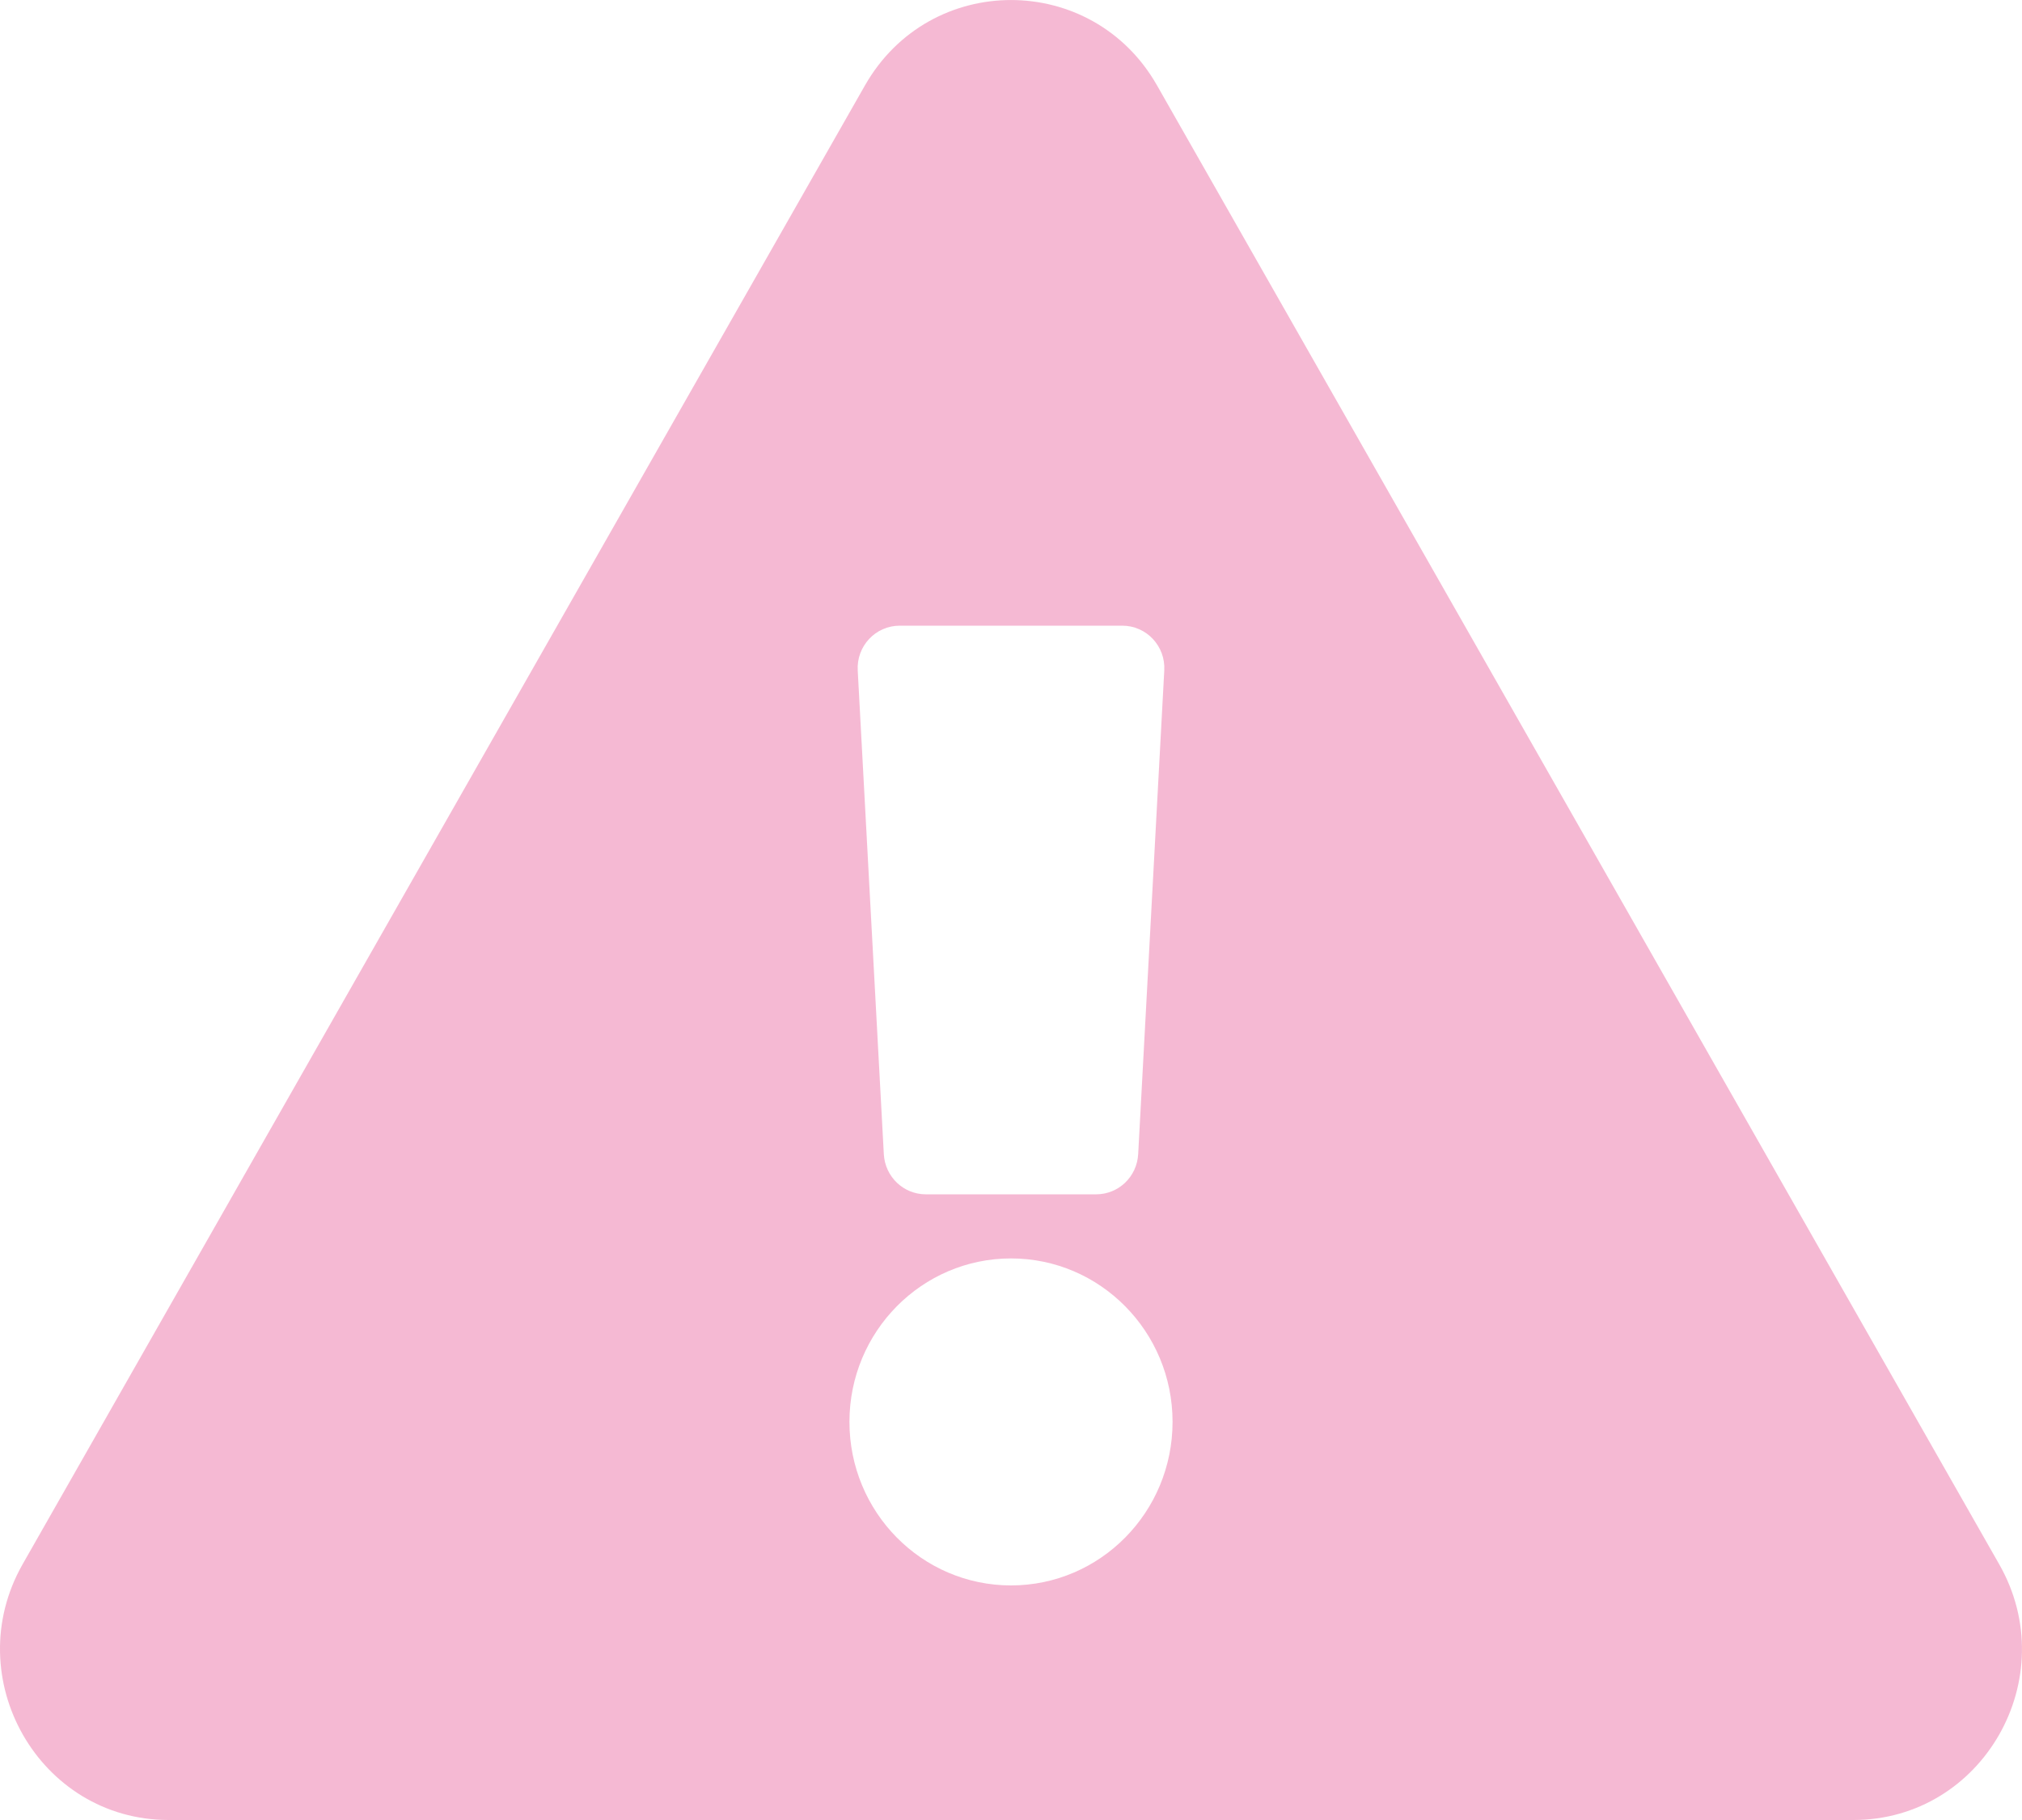 <svg width="10" height="9" viewBox="0 0 10 9" fill="none" xmlns="http://www.w3.org/2000/svg">
<path d="M9.887 7.735C10.208 8.297 9.806 9 9.166 9H0.834C0.193 9 -0.207 8.296 0.112 7.735L4.278 0.422C4.599 -0.141 5.402 -0.14 5.722 0.422L9.887 7.735ZM5 6.223C4.559 6.223 4.201 6.585 4.201 7.031C4.201 7.478 4.559 7.84 5 7.84C5.441 7.84 5.799 7.478 5.799 7.031C5.799 6.585 5.441 6.223 5 6.223ZM4.242 3.316L4.371 5.707C4.377 5.819 4.468 5.906 4.579 5.906H5.421C5.532 5.906 5.623 5.819 5.629 5.707L5.758 3.316C5.765 3.195 5.67 3.094 5.55 3.094H4.45C4.33 3.094 4.235 3.195 4.242 3.316Z" fill="#ED74A9" fill-opacity="0.5"/>
</svg>
